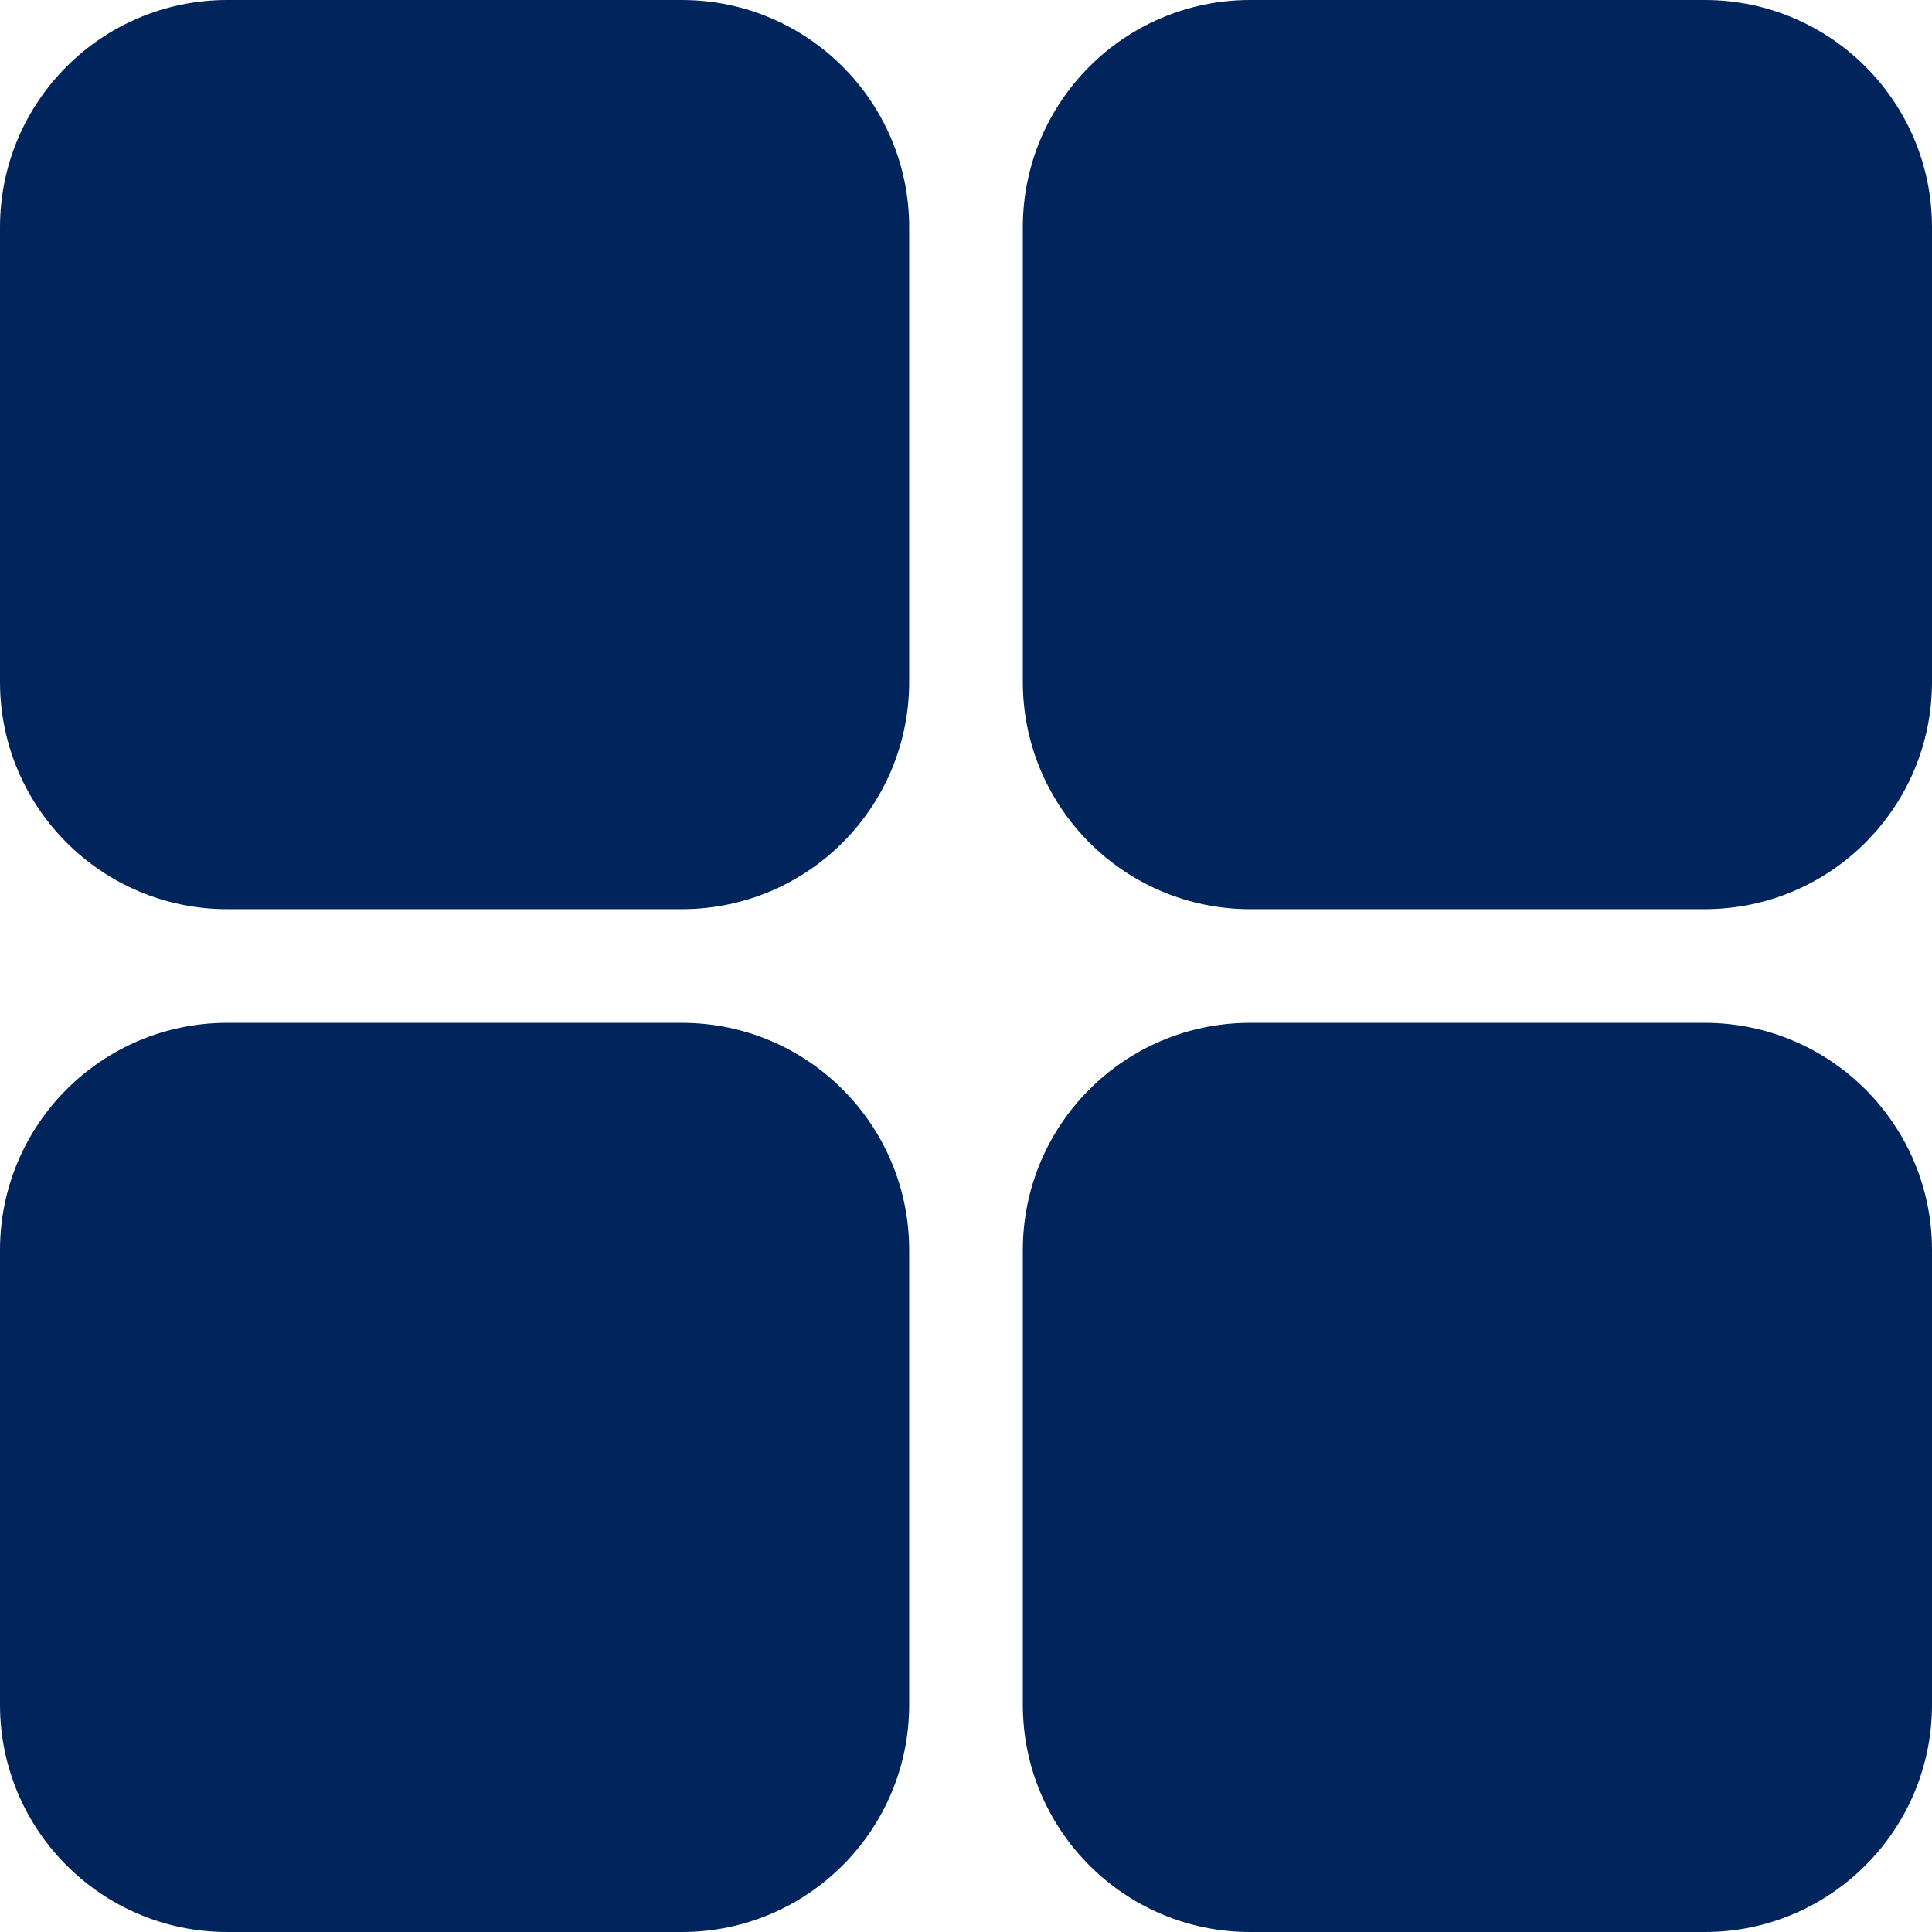<svg width="34" height="34" viewBox="0 0 34 34" fill="none" xmlns="http://www.w3.org/2000/svg">
<path d="M0 4C0 1.791 1.791 0 4 0H12C14.209 0 16 1.791 16 4V12C16 14.209 14.209 16 12 16H4C1.791 16 0 14.209 0 12V4Z" fill="#00245C"/>
<path d="M18 4C18 1.791 19.791 0 22 0H30C32.209 0 34 1.791 34 4V12C34 14.209 32.209 16 30 16H22C19.791 16 18 14.209 18 12V4Z" fill="#00245C"/>
<path d="M0 22C0 19.791 1.791 18 4 18H12C14.209 18 16 19.791 16 22V30C16 32.209 14.209 34 12 34H4C1.791 34 0 32.209 0 30V22Z" fill="#00245C"/>
<path d="M18 22C18 19.791 19.791 18 22 18H30C32.209 18 34 19.791 34 22V30C34 32.209 32.209 34 30 34H22C19.791 34 18 32.209 18 30V22Z" fill="#00245C"/>
</svg>
